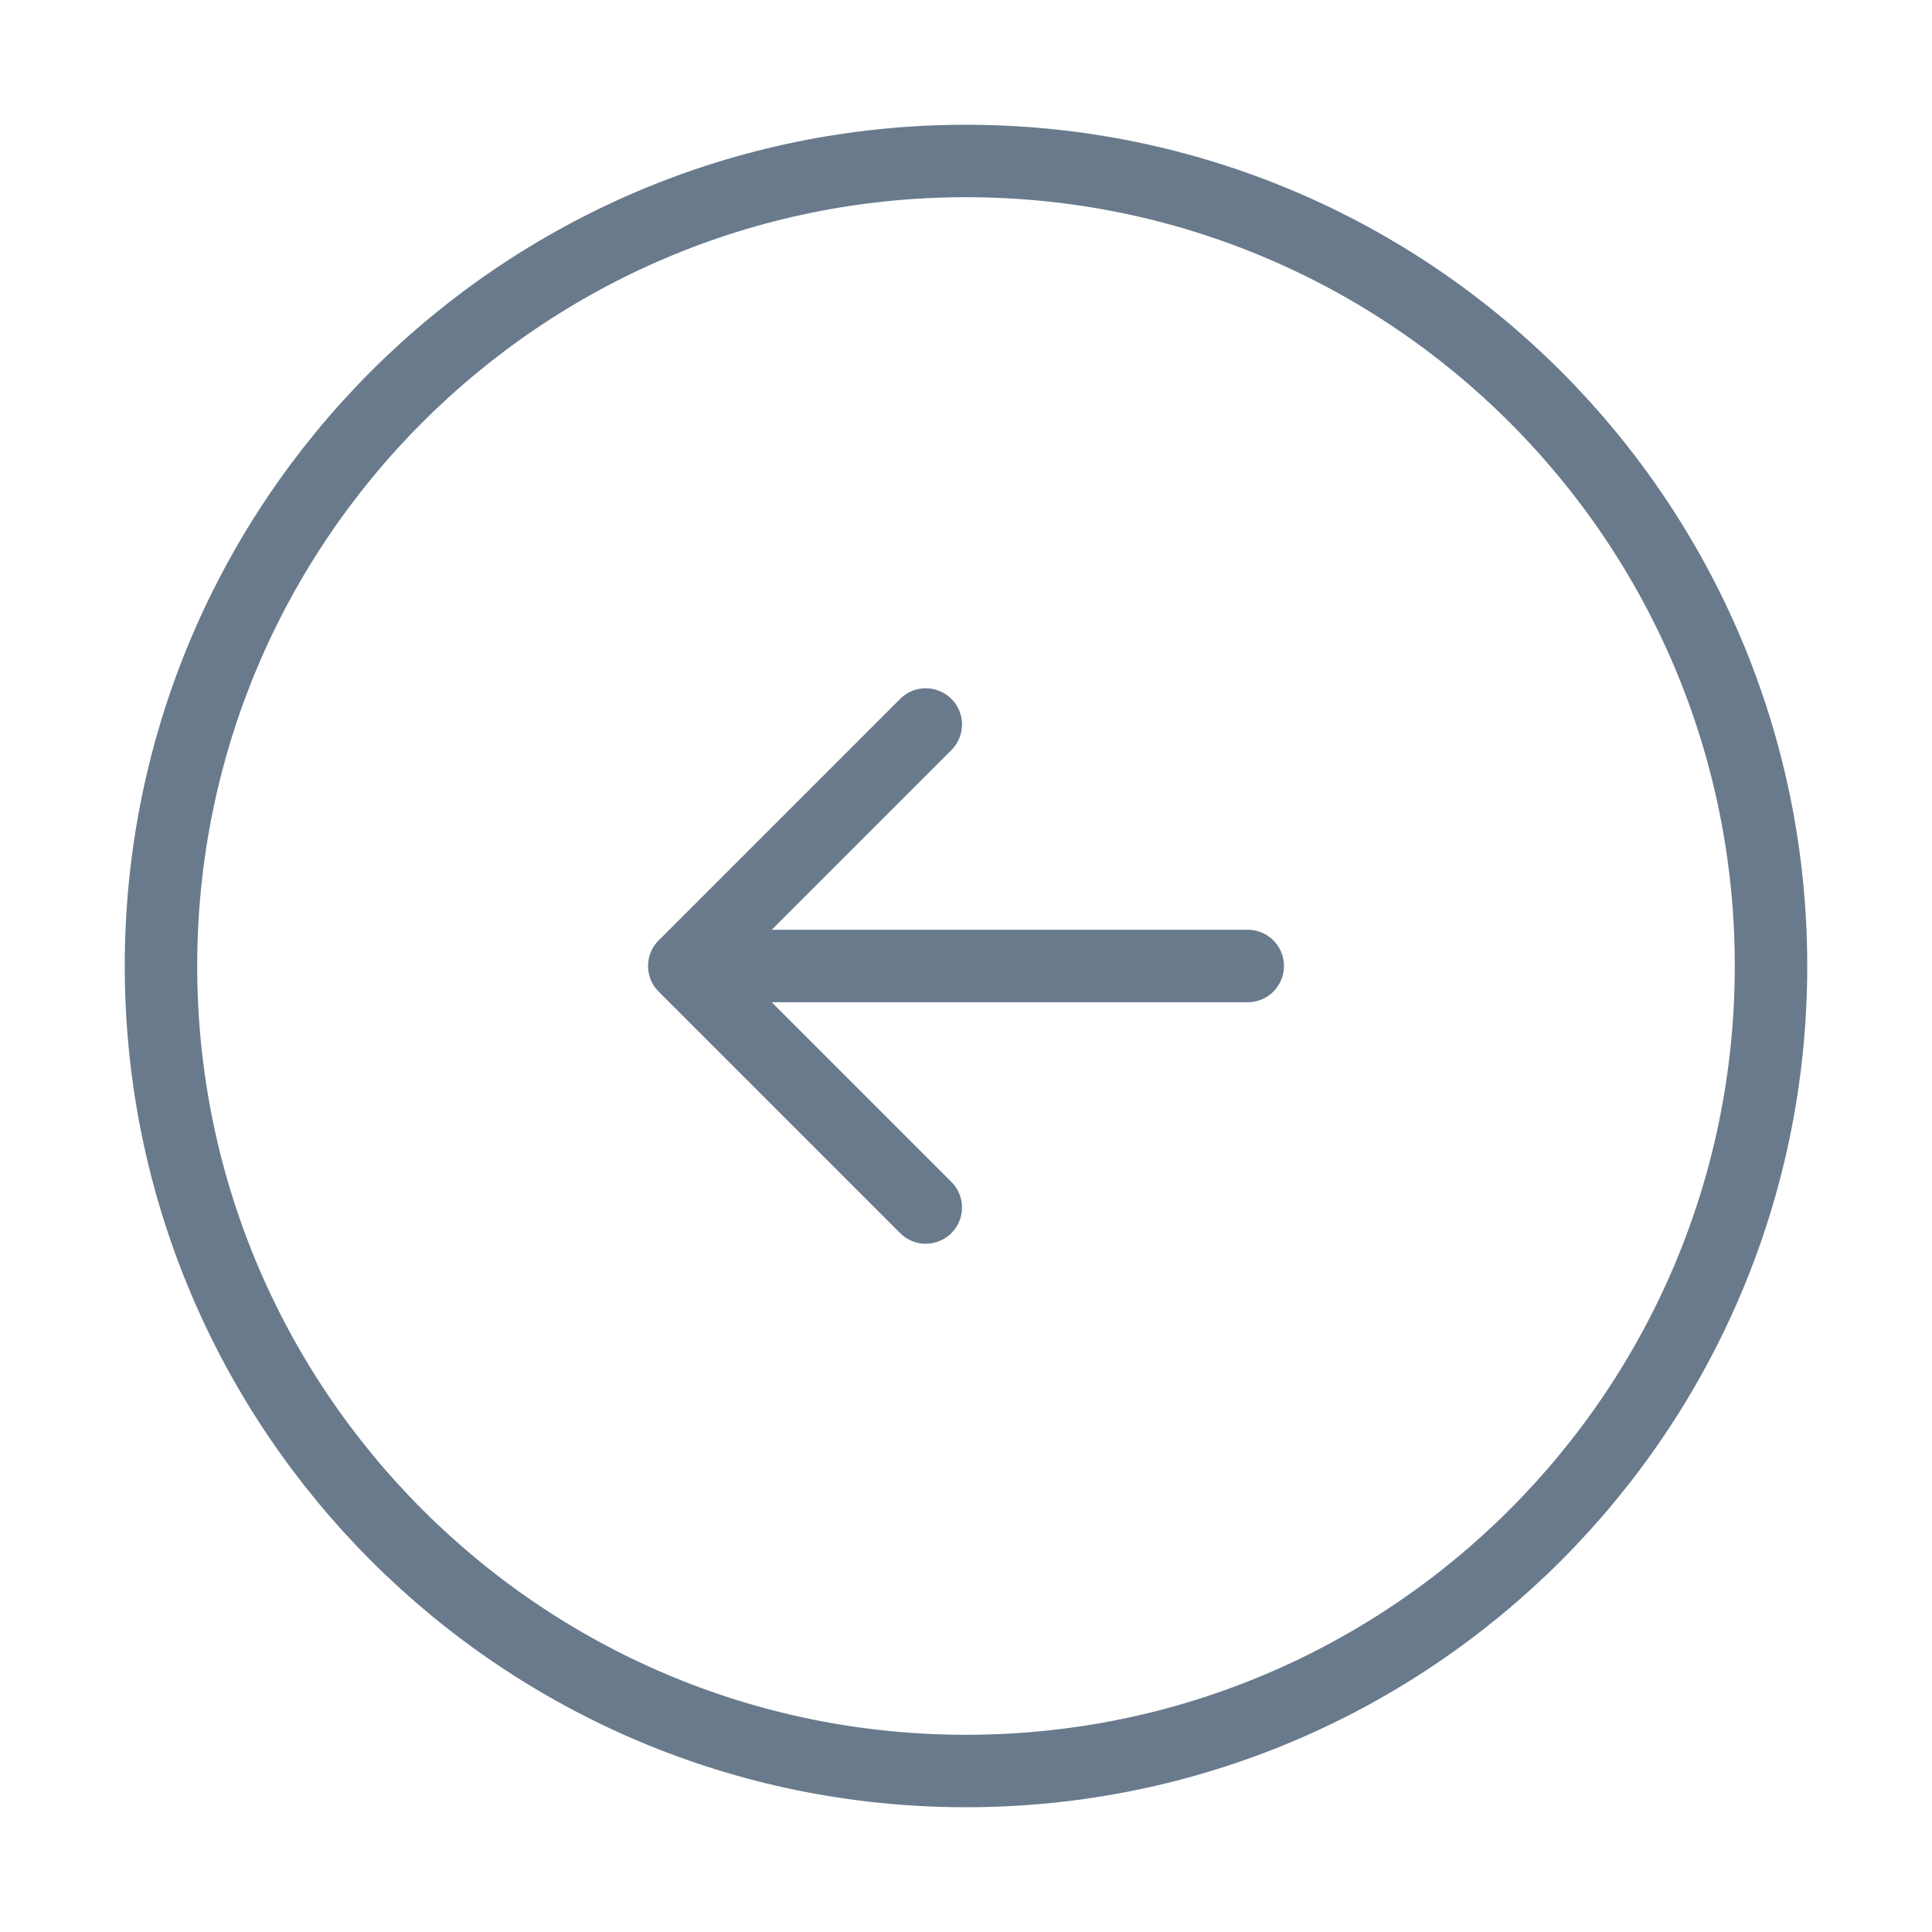 <svg width="40" height="40" viewBox="0 0 40 40" fill="none" xmlns="http://www.w3.org/2000/svg">
<path d="M20 36.667C29.205 36.667 36.667 29.205 36.667 20C36.667 10.795 29.205 3.333 20 3.333C10.795 3.333 3.333 10.795 3.333 20C3.333 29.205 10.795 36.667 20 36.667Z" stroke="#697A8C" stroke-width="1.5" stroke-linecap="round" stroke-linejoin="round"/>
<path d="M25.833 20H15.833" stroke="#697A8C" stroke-width="1.5" stroke-linecap="round" stroke-linejoin="round"/>
<path d="M19.167 15L14.167 20L19.167 25" stroke="#697A8C" stroke-width="1.5" stroke-linecap="round" stroke-linejoin="round"/>
</svg>
